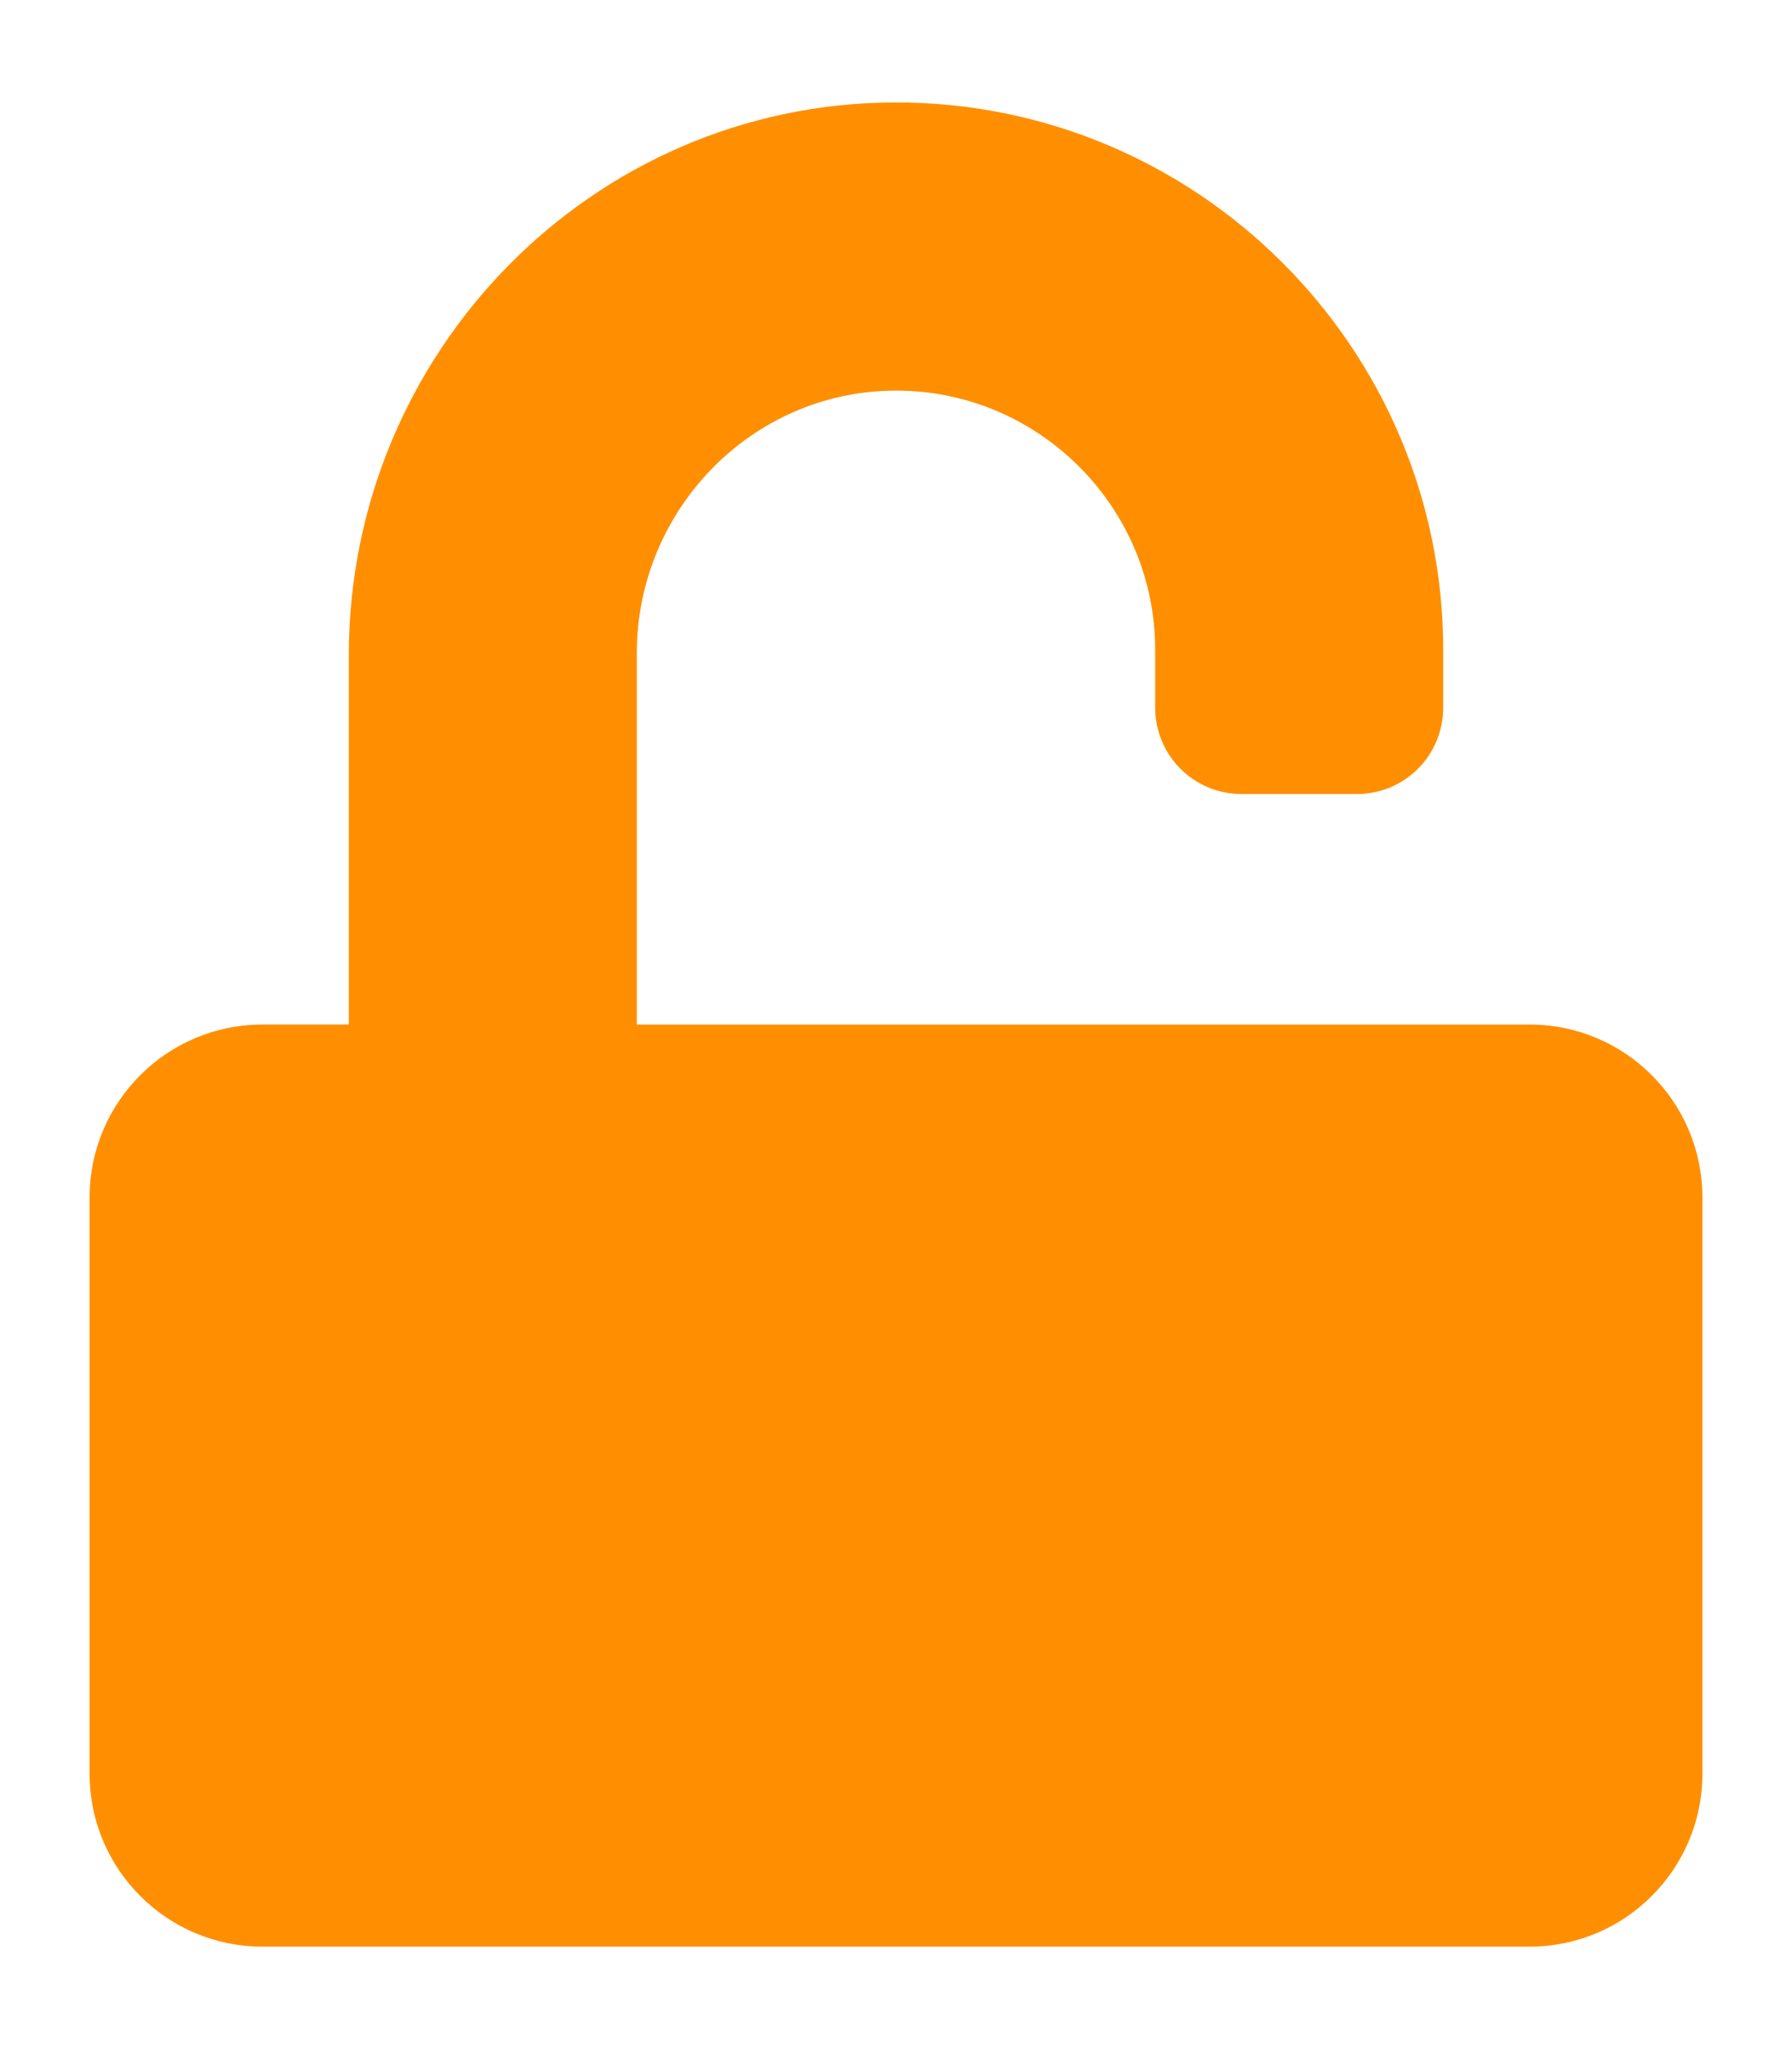 <?xml version="1.0" encoding="utf-8"?>
<svg xmlns="http://www.w3.org/2000/svg" viewBox="0 0 448 512">
    <path style="fill:#ff8f00"
          d="m 382.4,256 -223.2,0 0,-92.79 c 0,-35.64 28.53,-65.25 64.17,-65.61 36,-0.36 65.43,28.89 65.43,64.8 l 0,14.4 c 0,11.97 9.63,21.6 21.6,21.6 l 28.8,0 c 11.97,0 21.6,-9.63 21.6,-21.6 l 0,-14.4 c 0,-75.6 -61.65,-137.07 -137.25,-136.8 -75.6,0.27 -136.35,62.55 -136.35,138.15 l 0,92.25 -21.6,0 c -23.85,0 -43.2,19.35 -43.2,43.2 l 0,144 c 0,23.85 19.35,43.2 43.2,43.2 l 316.8,0 c 23.85,0 43.2,-19.35 43.2,-43.2 l 0,-144 c 0,-23.85 -19.35,-43.2 -43.2,-43.2 z" />
</svg>